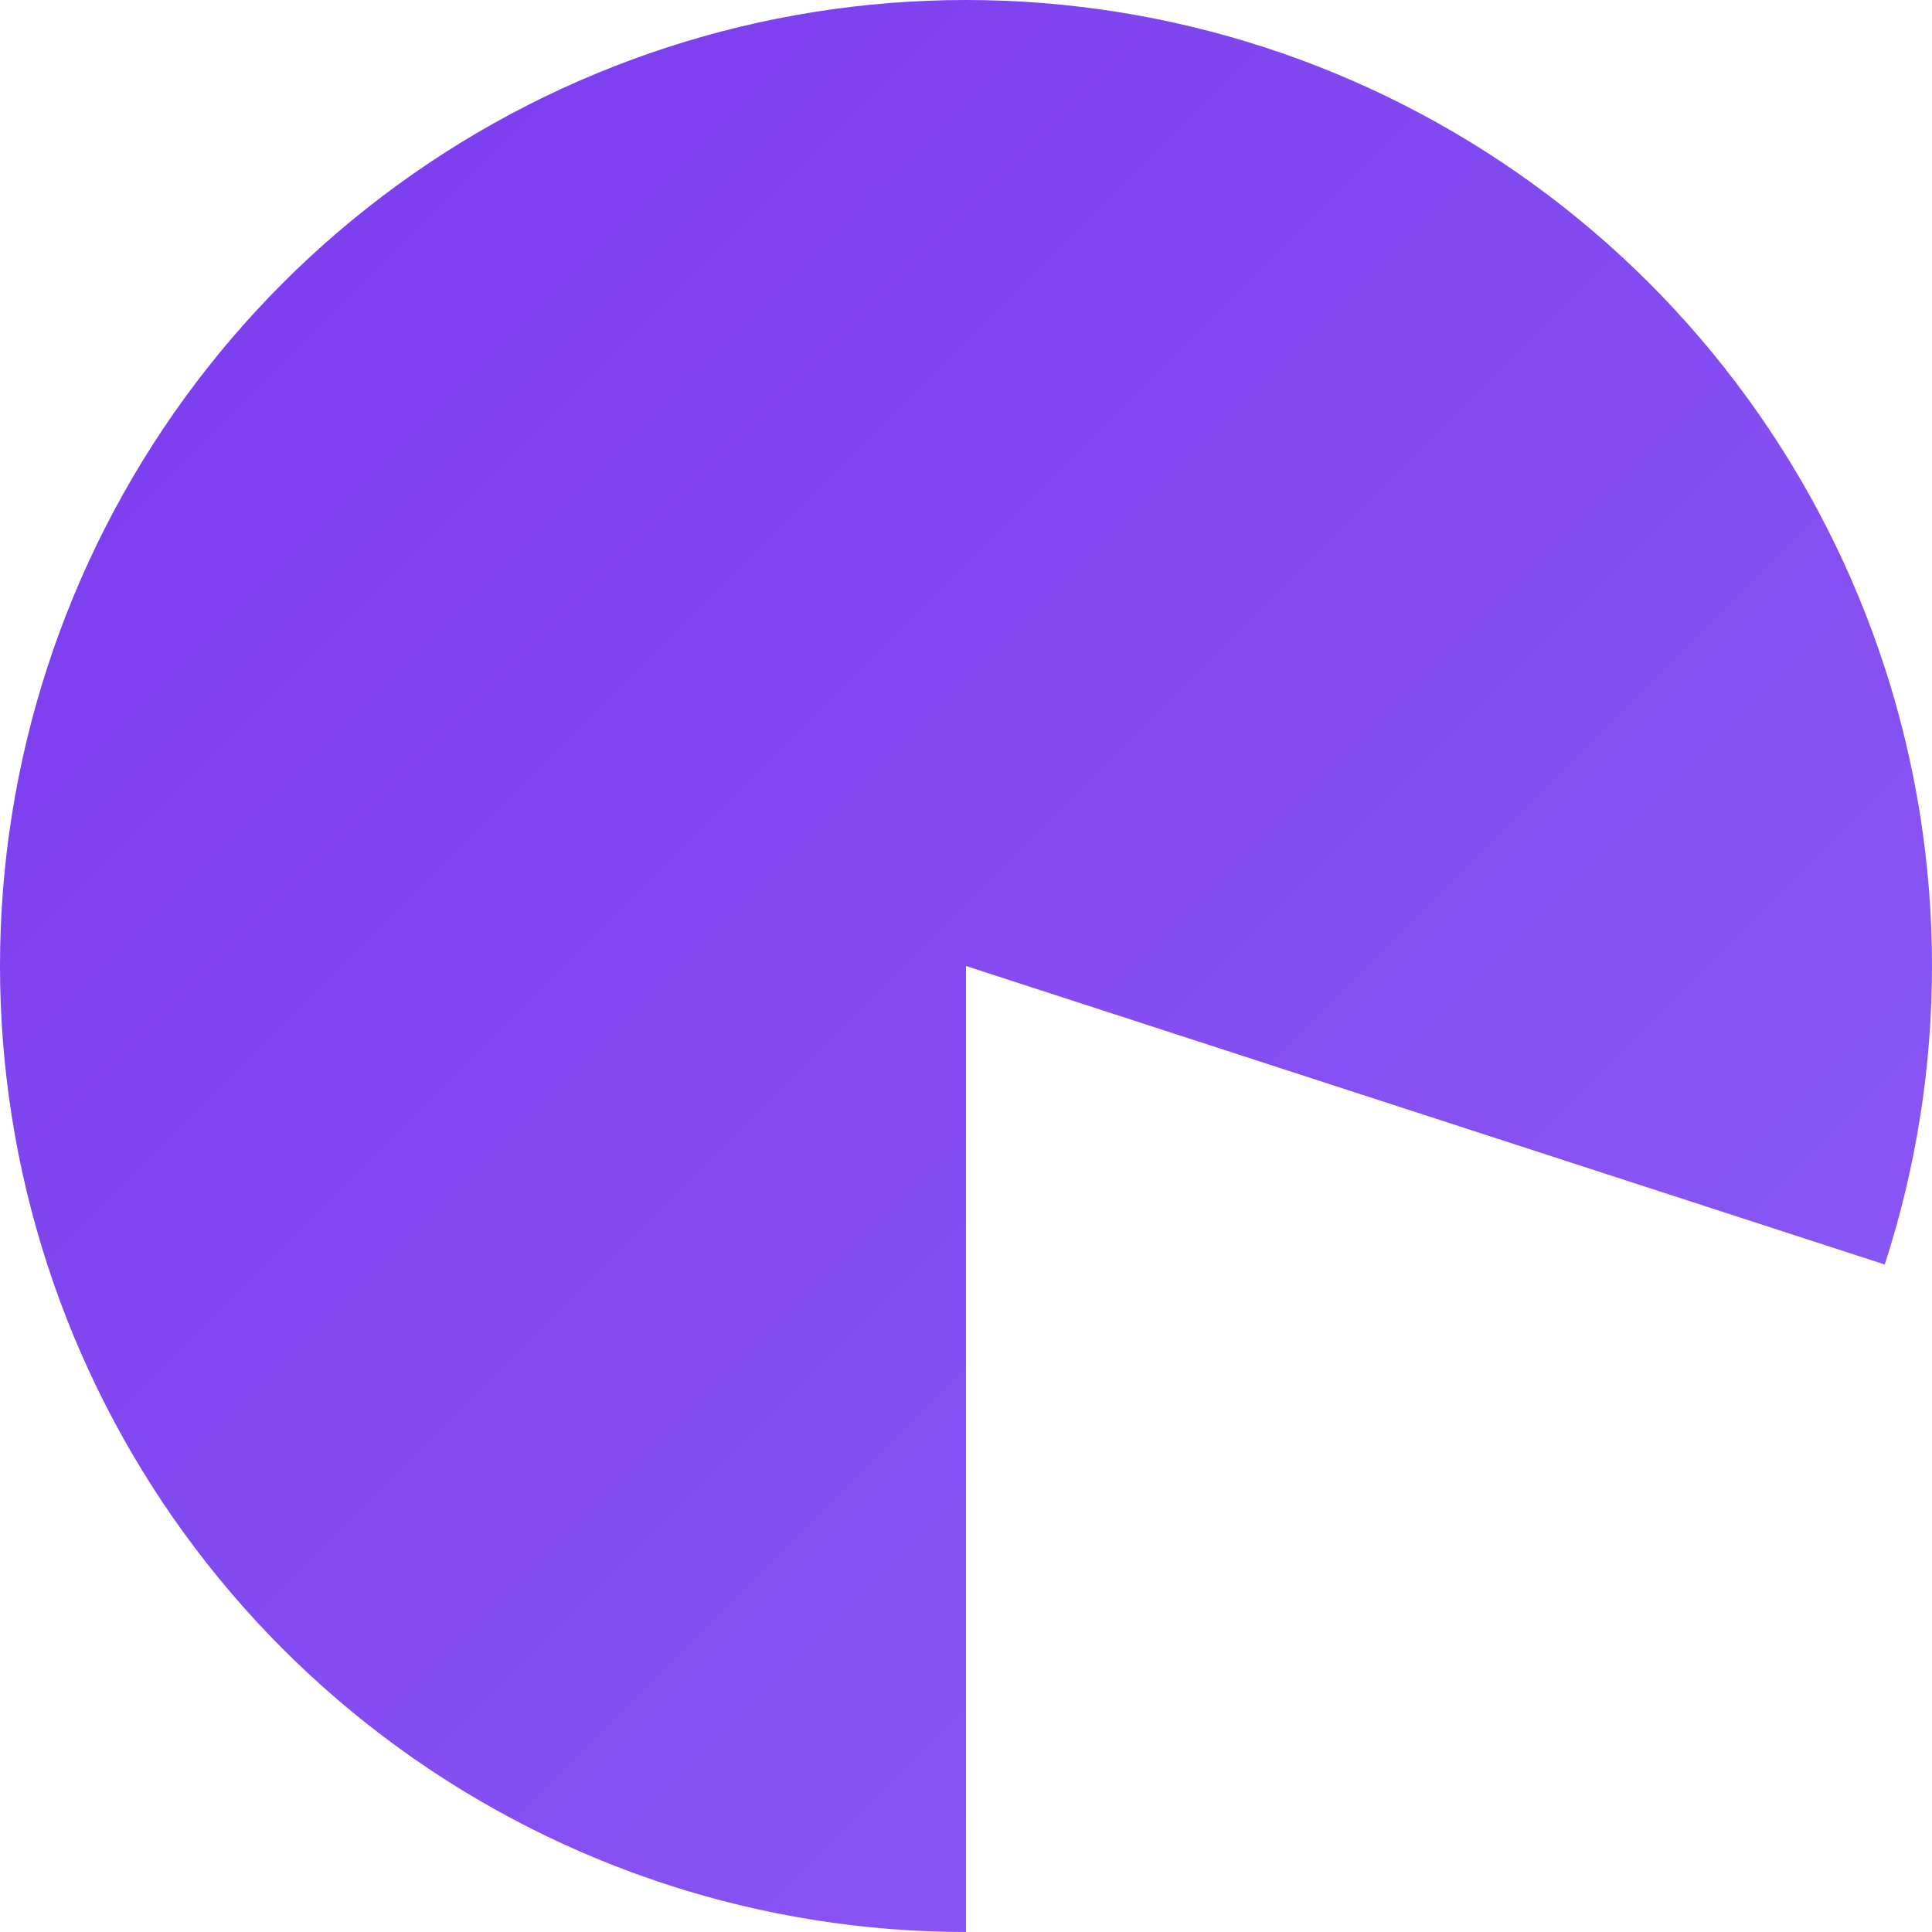 <svg width="250" height="250" viewBox="0 0 250 250" fill="none" xmlns="http://www.w3.org/2000/svg">
<path d="M125 250C98.603 250 72.883 241.643 51.527 226.127C30.171 210.611 14.275 188.733 6.118 163.627C-2.039 138.522 -2.039 111.478 6.118 86.373C14.275 61.267 30.171 39.389 51.527 23.873C72.883 8.357 98.603 -5.42836e-06 125 0C151.397 5.42836e-06 177.117 8.357 198.473 23.873C219.829 39.389 235.725 61.267 243.882 86.373C252.039 111.478 252.039 138.522 243.882 163.627L125 125L125 250Z" fill="url(#paint0_linear_1_18)"/>
<defs>
<linearGradient id="paint0_linear_1_18" x1="0" y1="0" x2="250" y2="250" gradientUnits="userSpaceOnUse">
<stop stop-color="#7C3AED"/>
<stop offset="1" stop-color="#8B5CF6"/>
</linearGradient>
</defs>
</svg>
